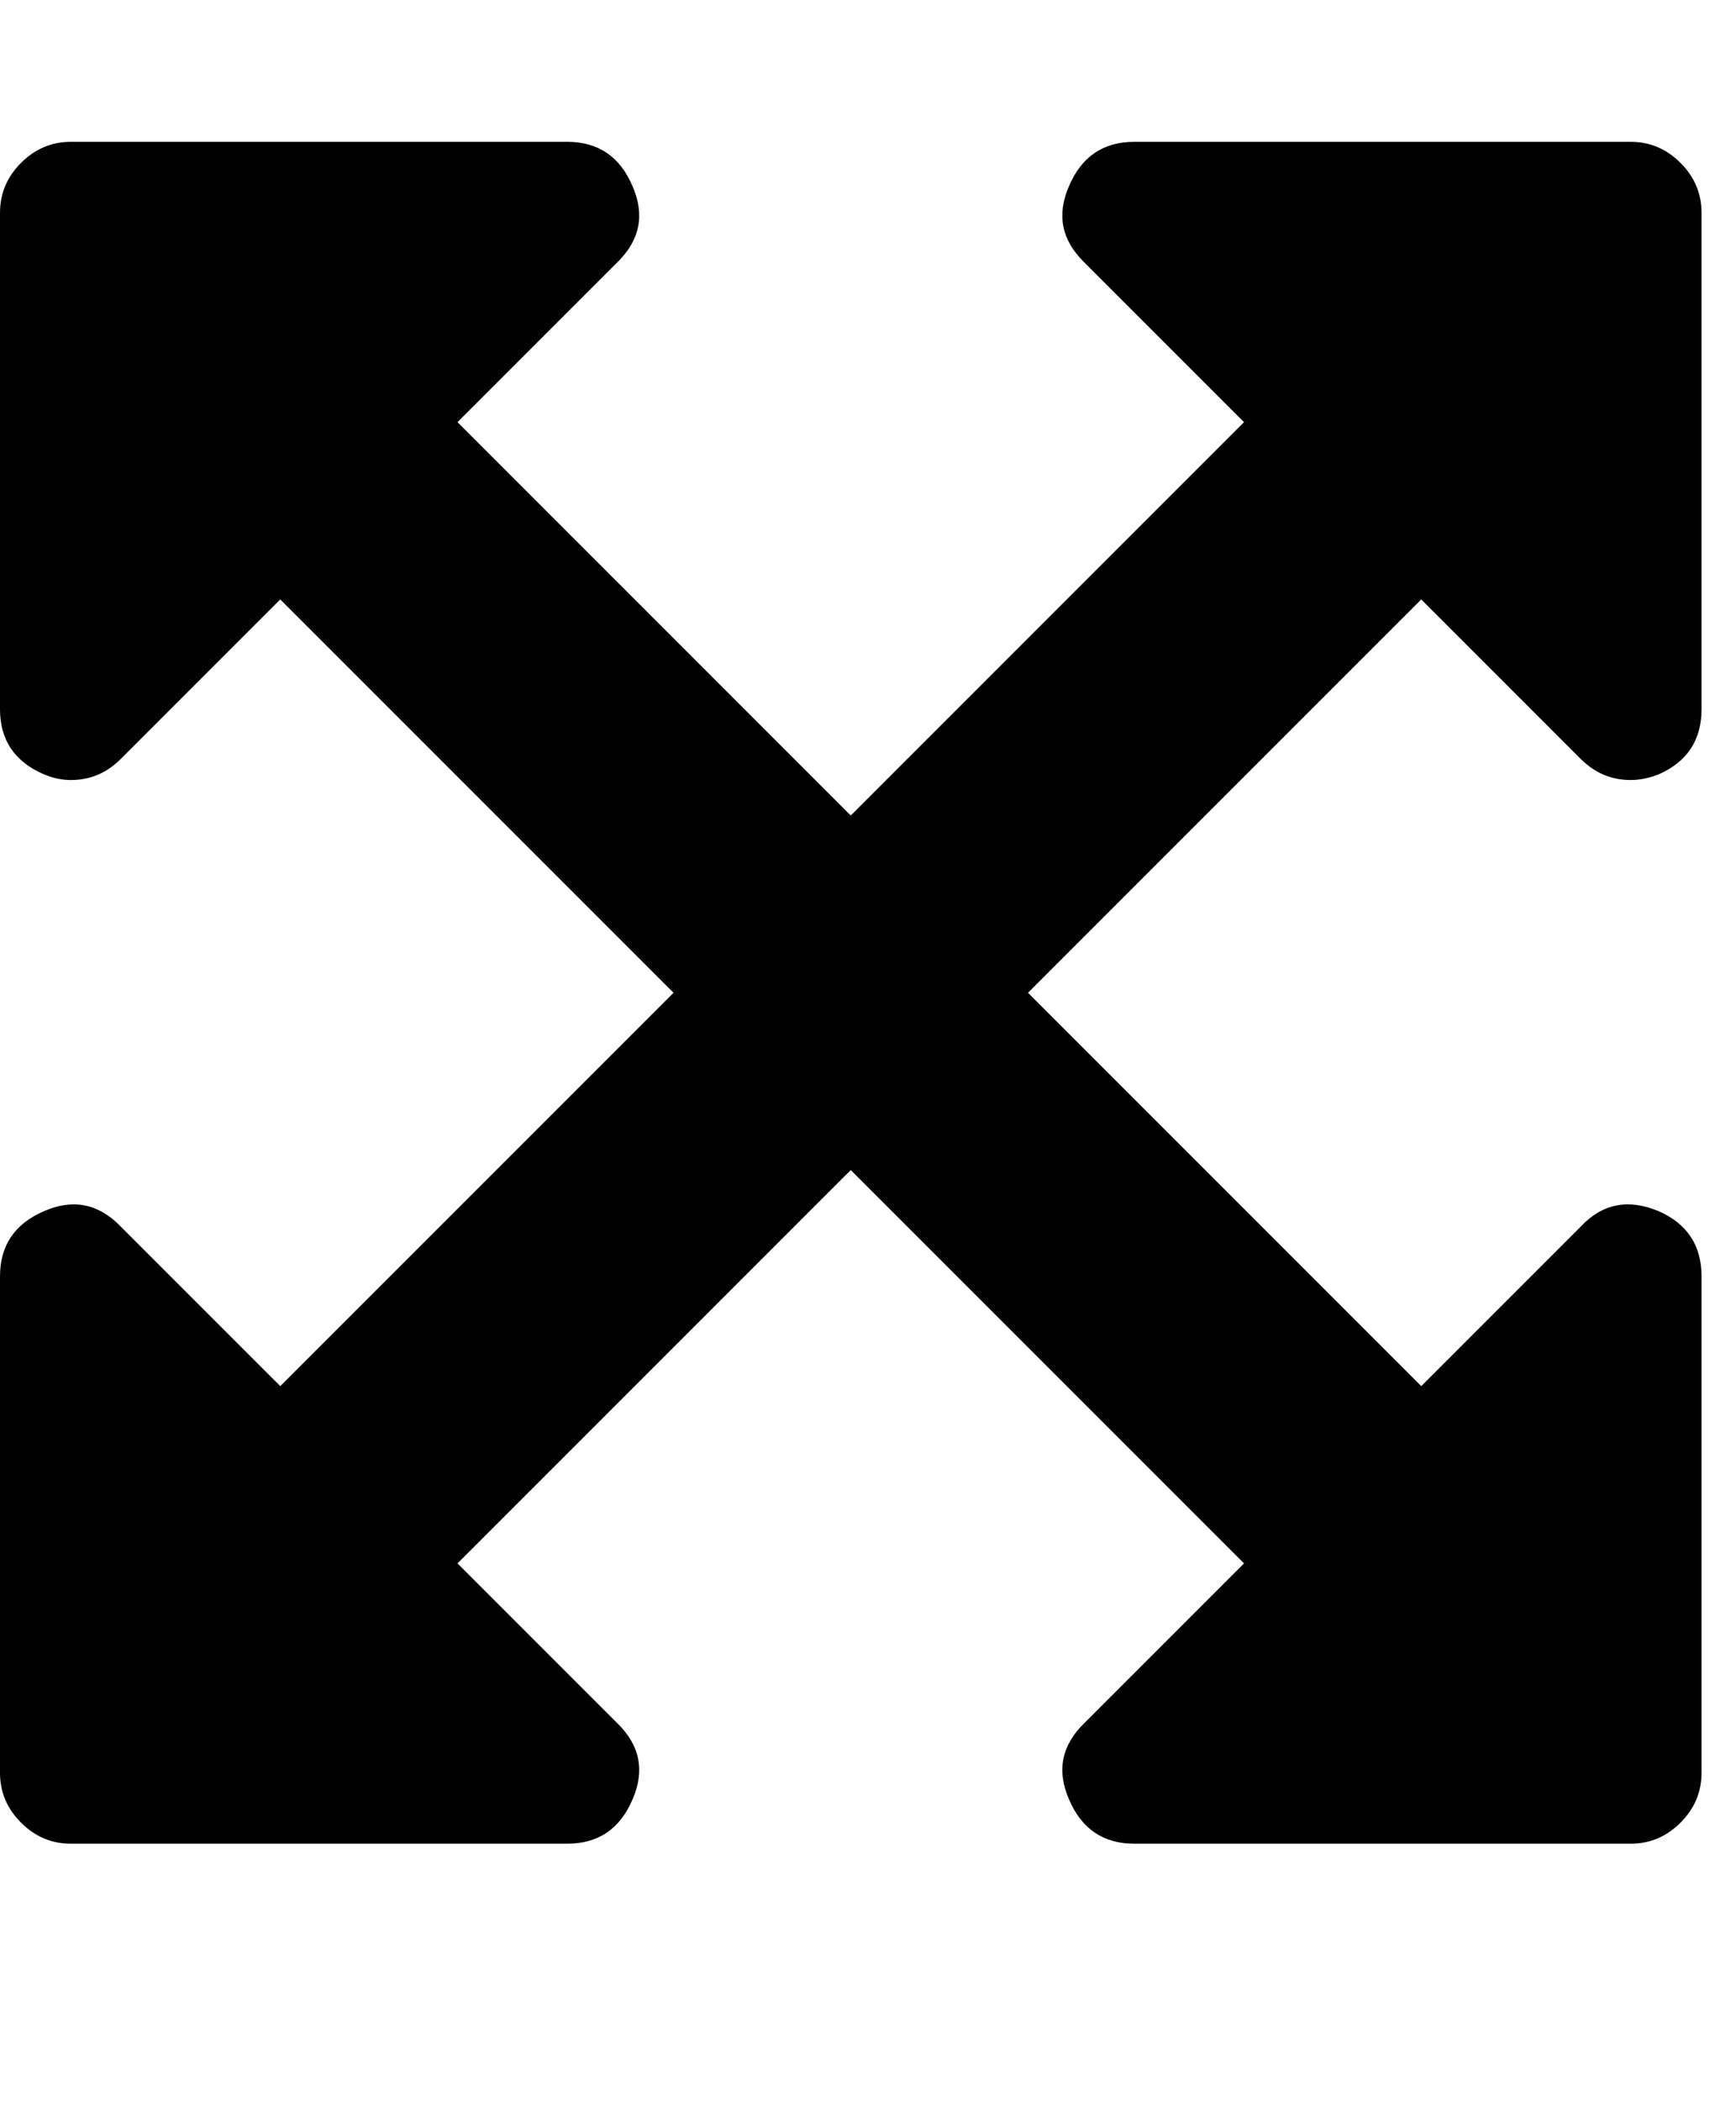 <svg version="1.1" xmlns="http://www.w3.org/2000/svg" xmlns:xlink="http://www.w3.org/1999/xlink" id="arrows-alt" viewBox="0 0 1567.114 1896.083"><path d="M1283 541L928 896l355 355 144-144q29-31 70-14 39 17 39 59v448q0 26-19 45t-45 19h-448q-42 0-59-40-17-39 14-69l144-144-355-355-355 355 144 144q31 30 14 69-17 40-59 40H64q-26 0-45-19t-19-45v-448q0-42 40-59 39-17 69 14l144 144 355-355-355-355-144 144q-19 19-45 19-12 0-24-5-40-17-40-59V192q0-26 19-45t45-19h448q42 0 59 40 17 39-14 69L413 381l355 355 355-355-144-144q-31-30-14-69 17-40 59-40h448q26 0 45 19t19 45v448q0 42-39 59-13 5-25 5-26 0-45-19z"/></svg>